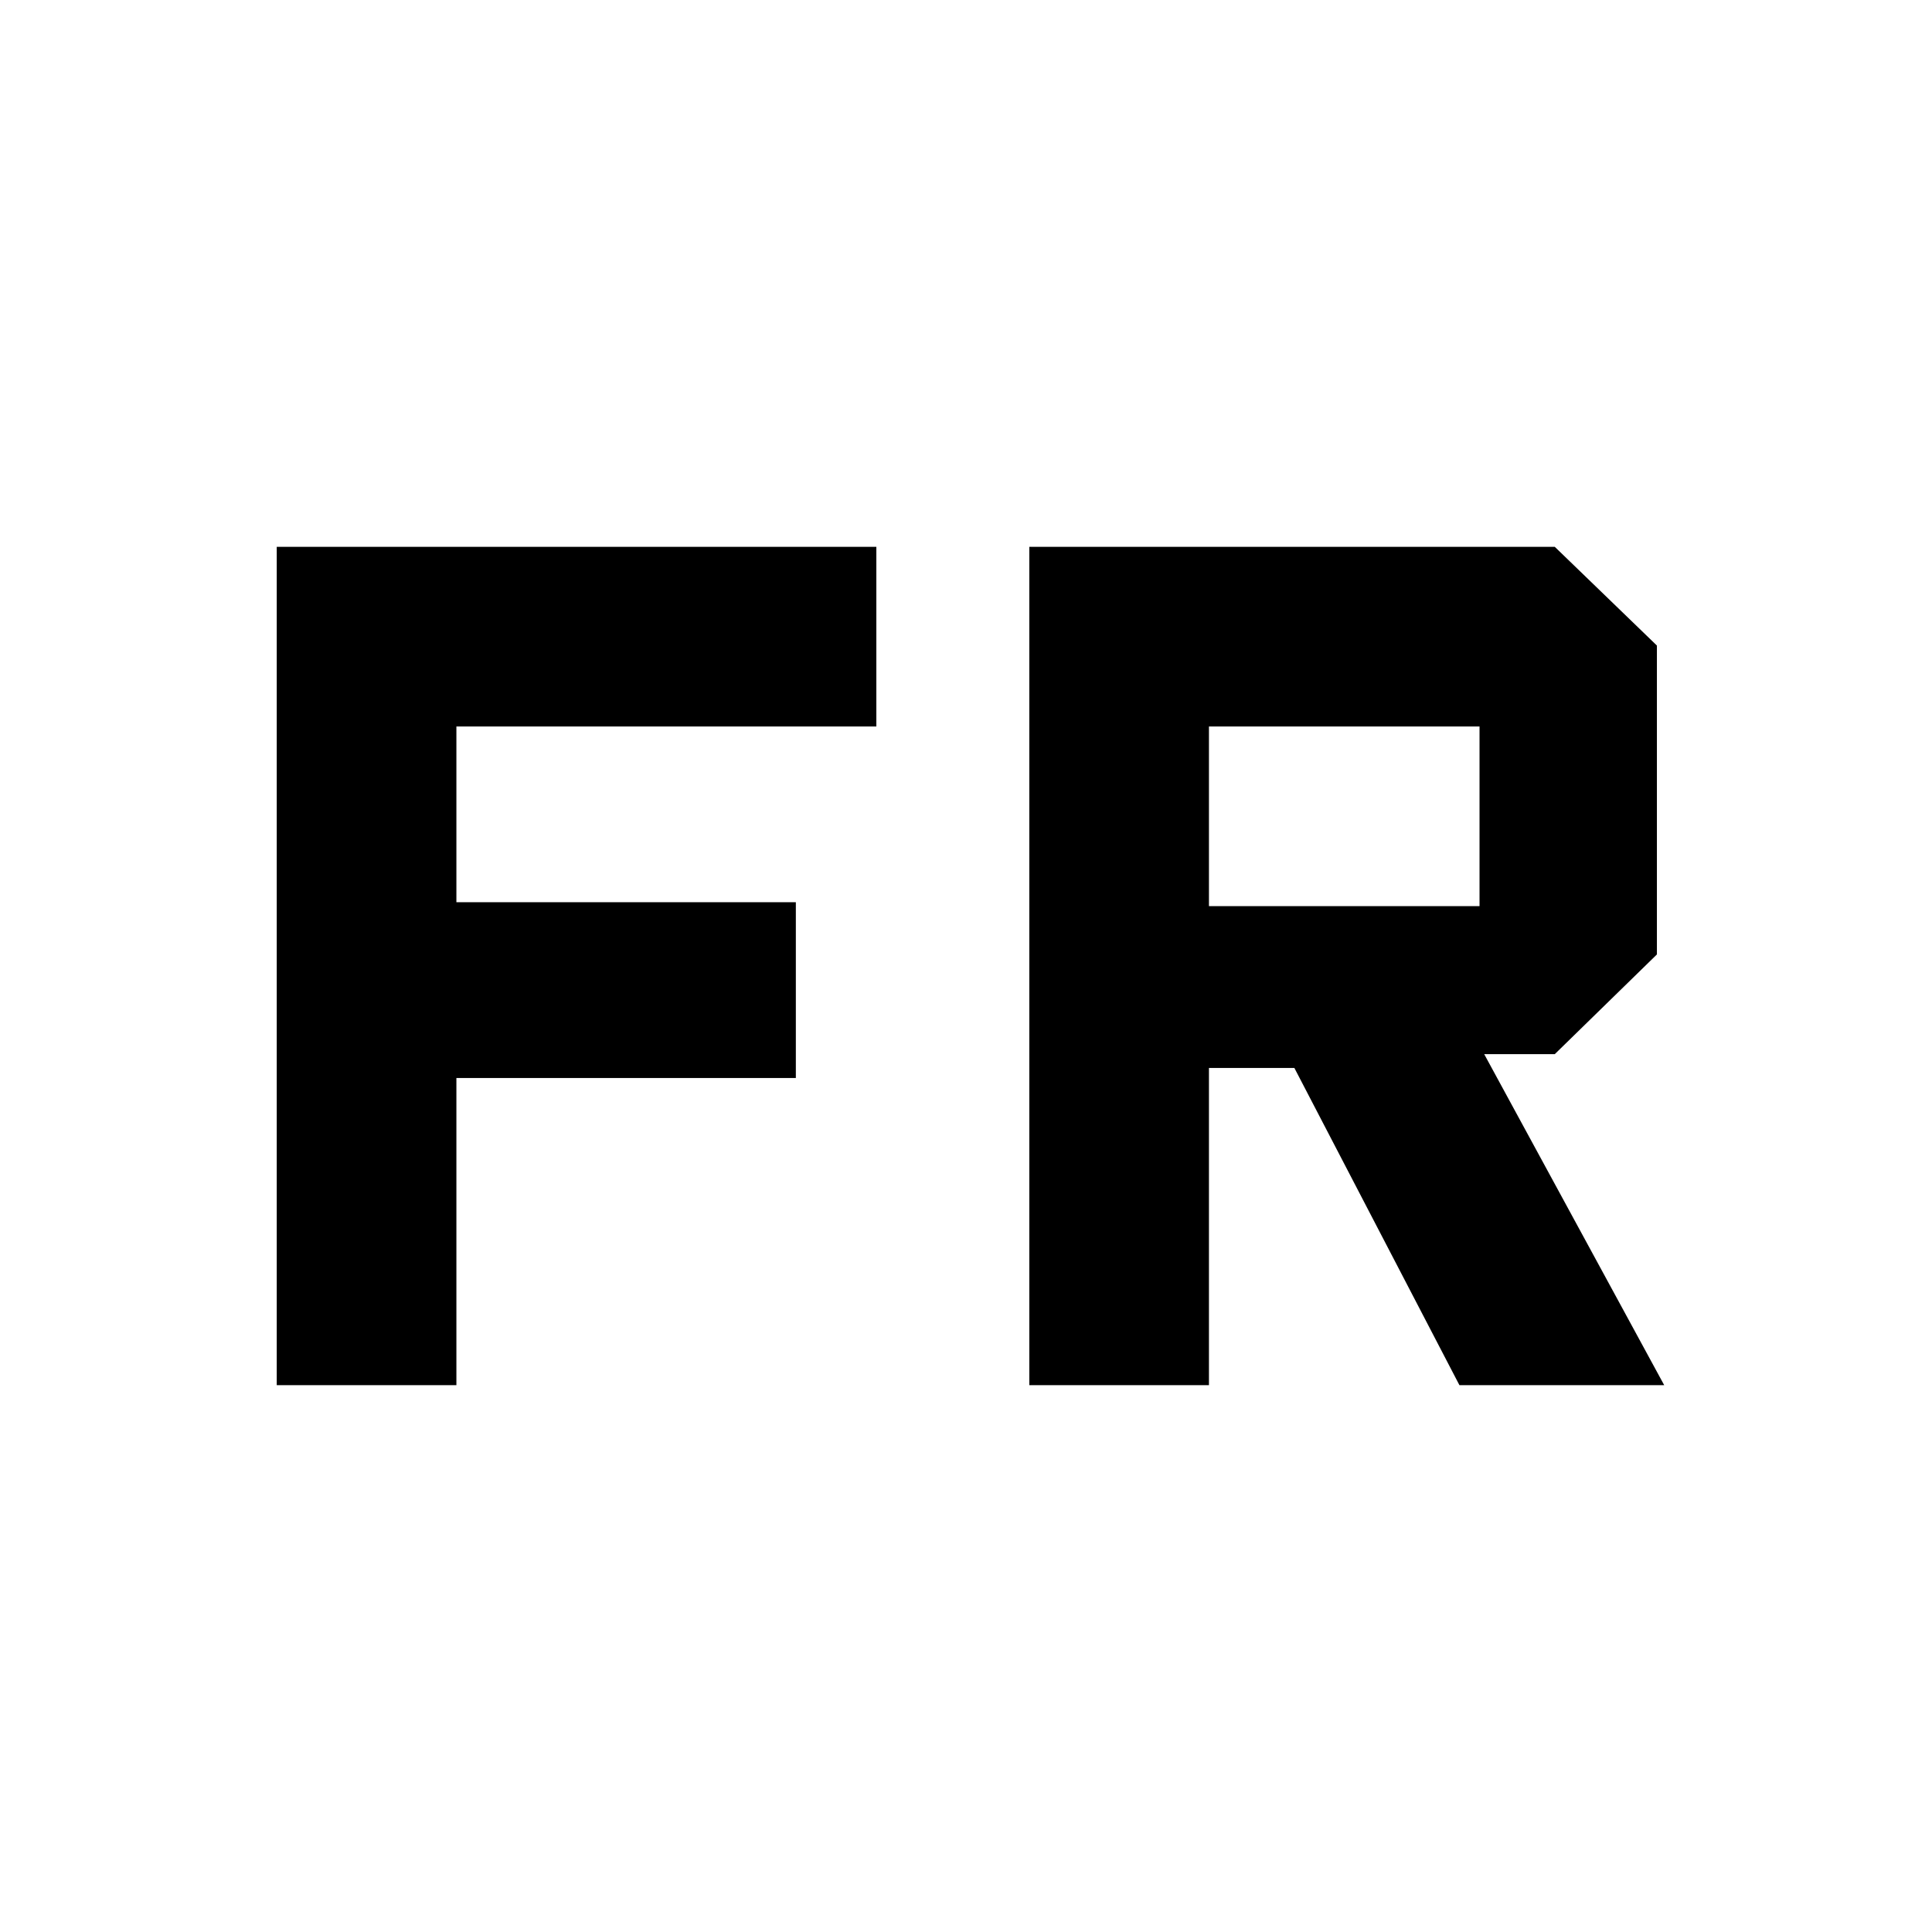 <svg xmlns="http://www.w3.org/2000/svg" height="40" viewBox="0 -960 960 960" width="40"><path d="M137.51-271.72v-416.56h297.94v89.27H226.78v87.31h168.67v87.35H226.78v152.63h-89.27Zm373.95 0v-416.56h261.1l50.75 49.06v153.47l-50.75 49.55h-35.07l89.44 164.48H725.18l-82.01-157.61h-42.45v157.61h-89.26Zm89.26-238.03h134.45v-89.26H600.72v89.26Z"/></svg>